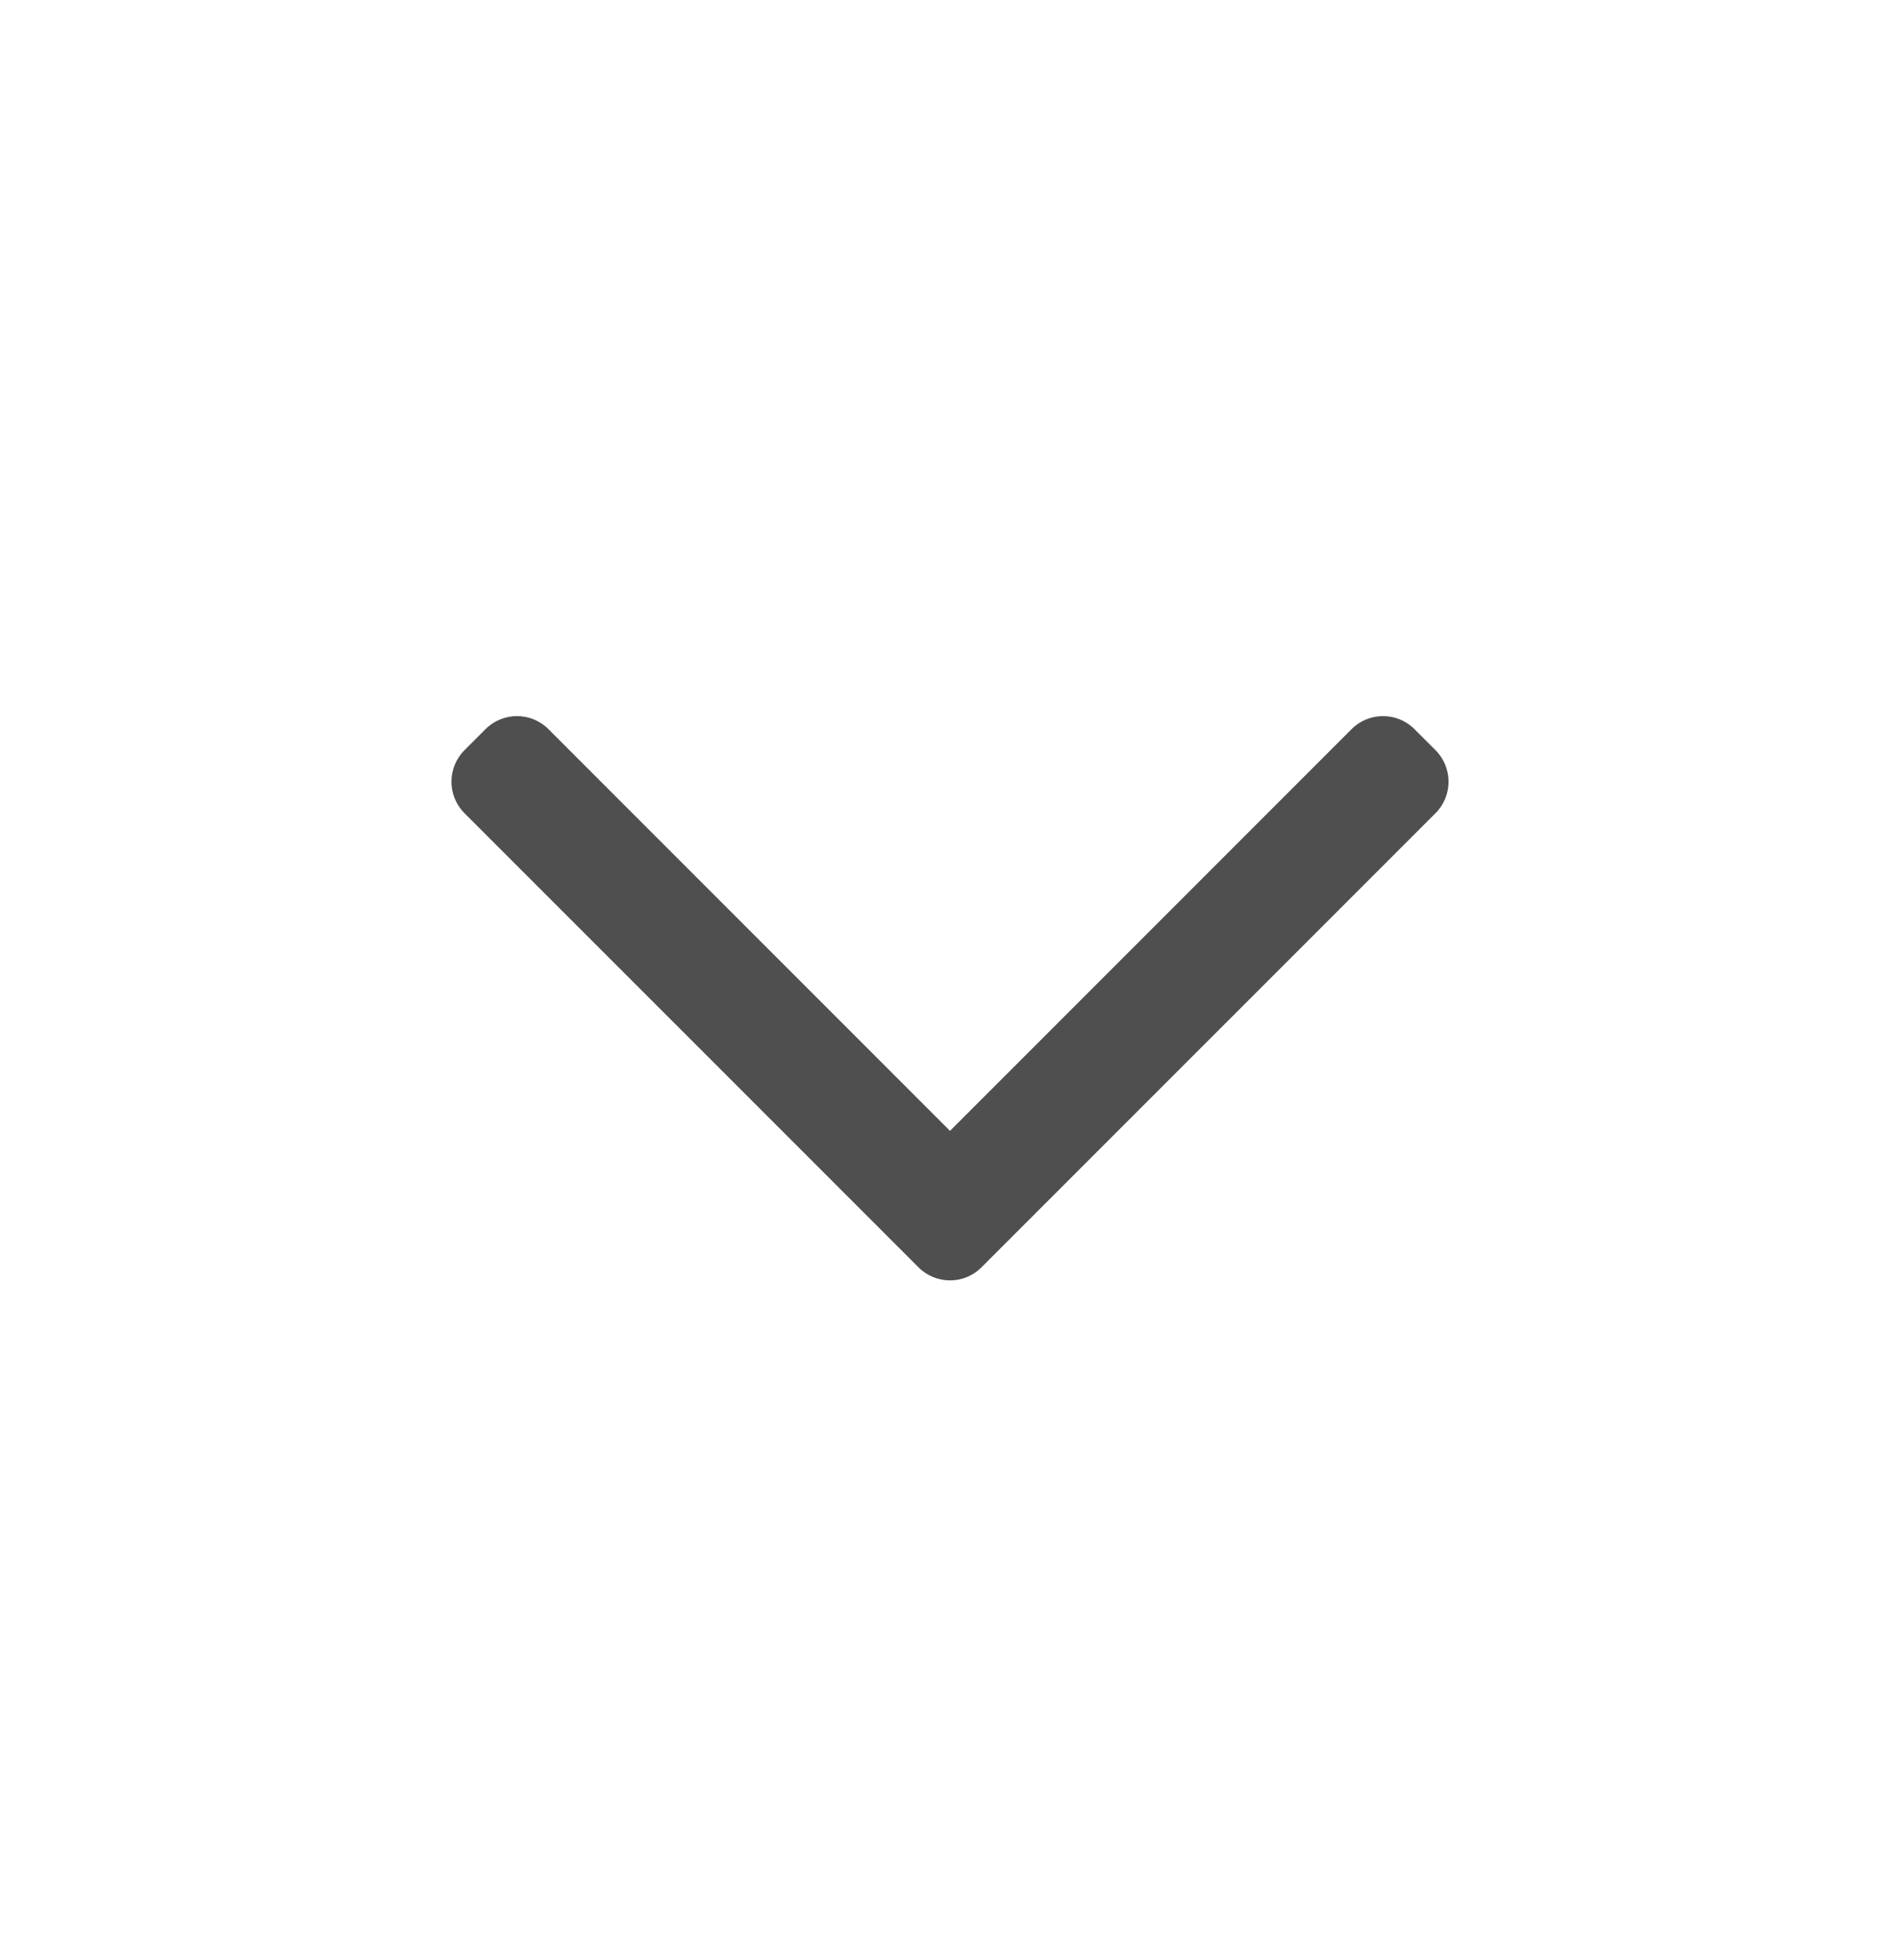 <svg width="32" height="33" viewBox="0 0 32 33" fill="none" xmlns="http://www.w3.org/2000/svg">
<path fill-rule="evenodd" clip-rule="evenodd" d="M16.53 21.337C16.237 21.63 15.763 21.63 15.47 21.337L7.823 13.691C7.53 13.398 7.53 12.923 7.823 12.63L8.177 12.276C8.47 11.983 8.944 11.983 9.237 12.276L16 19.039L22.763 12.276C23.055 11.983 23.53 11.983 23.823 12.276L24.177 12.63C24.47 12.923 24.47 13.398 24.177 13.691L16.53 21.337Z" fill="#4F4F4F"/>
</svg>
